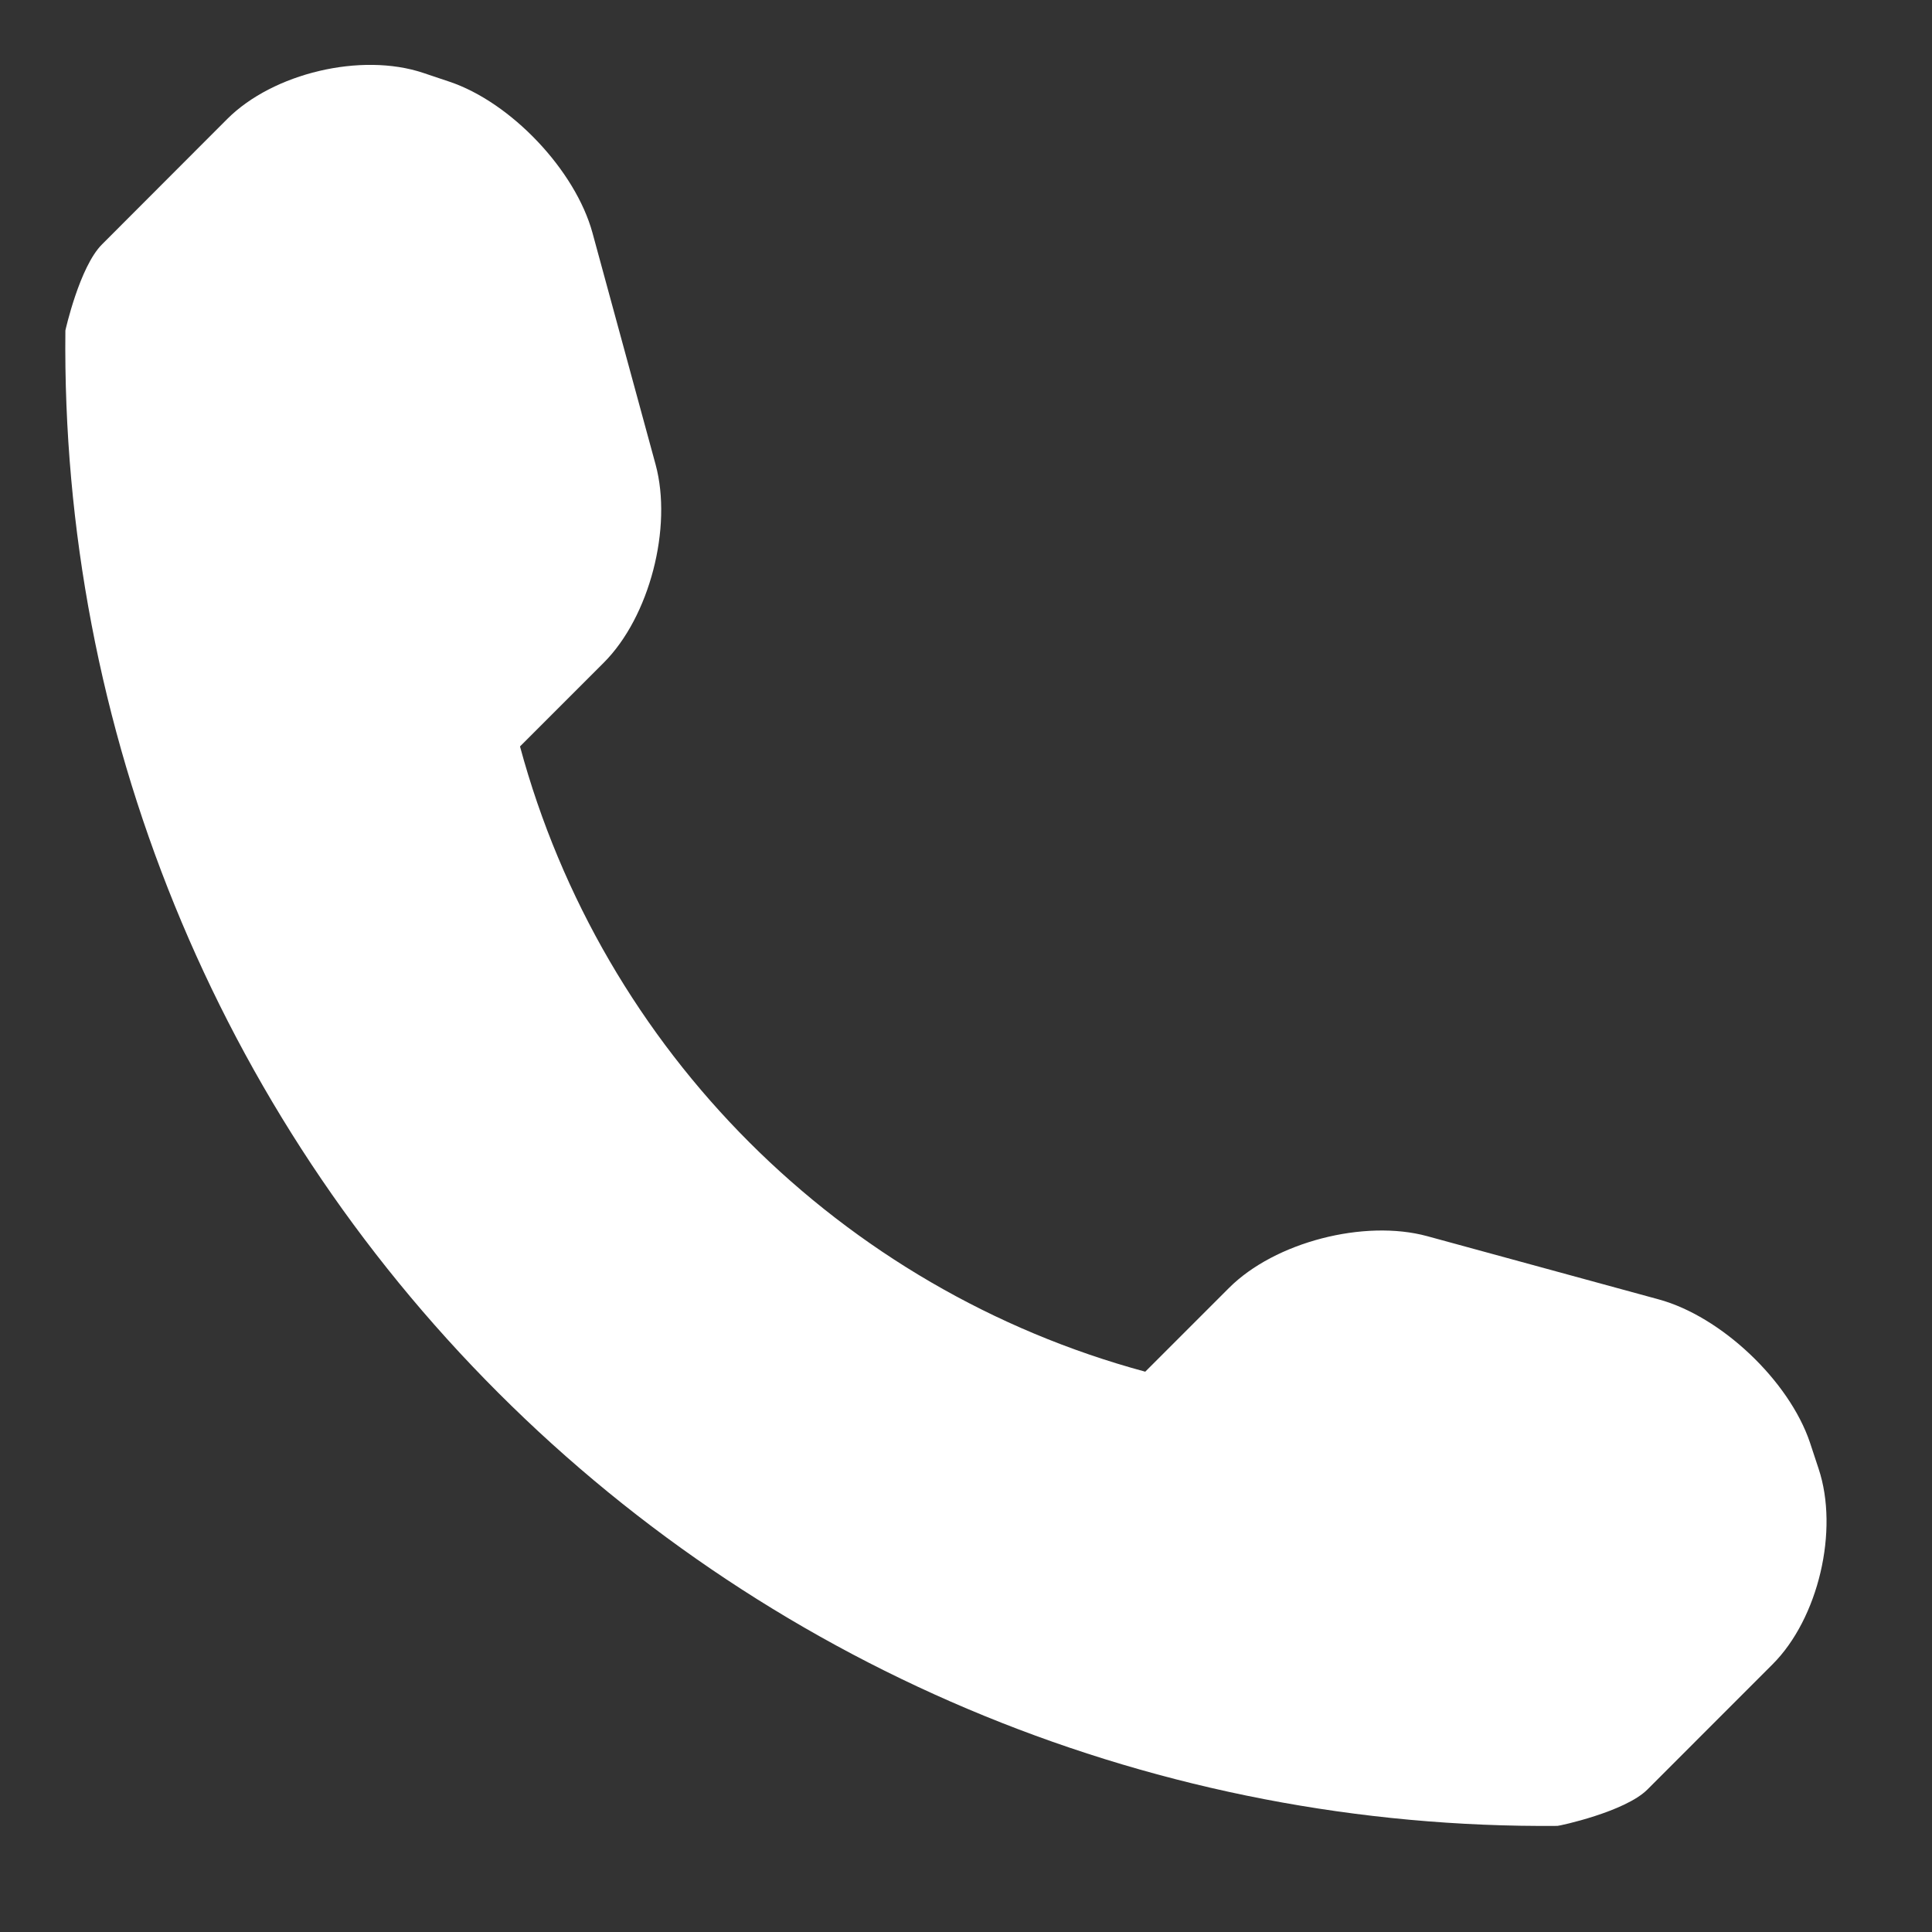 <?xml version="1.0" encoding="UTF-8" standalone="no"?>
<!DOCTYPE svg PUBLIC "-//W3C//DTD SVG 1.1//EN" "http://www.w3.org/Graphics/SVG/1.1/DTD/svg11.dtd">
<svg width="100%" height="100%" viewBox="0 0 21 21" version="1.1" xmlns="http://www.w3.org/2000/svg" xmlns:xlink="http://www.w3.org/1999/xlink" xml:space="preserve" style="fill-rule:evenodd;clip-rule:evenodd;stroke-linejoin:round;stroke-miterlimit:2;">
    <rect x="0" y="0" width="21" height="21" fill="#333333" stroke="none"/>
    <g transform="matrix(1,0,0,1,-1020.34,-8319.85)">
        <g transform="matrix(1,0,0,1,497.552,8283.77)">
            <g id="Call" transform="matrix(0.642,0,0,0.642,533.069,46.357)">
                <g transform="matrix(1,0,0,1,-16,-16)">
                    <g transform="matrix(1,0,0,1,96,384)">
                        <path d="M-65.224,-359.142L-65.371,-359.587C-65.724,-360.632 -66.875,-361.722 -67.934,-362.009L-71.852,-363.079C-72.915,-363.368 -74.43,-362.979 -75.206,-362.202L-76.624,-360.784C-81.777,-362.177 -85.818,-366.218 -87.21,-371.37L-85.792,-372.788C-85.015,-373.565 -84.626,-375.079 -84.914,-376.142L-85.982,-380.062C-86.271,-381.125 -87.363,-382.276 -88.406,-382.625L-88.853,-382.775C-89.898,-383.123 -91.388,-382.771 -92.166,-381.994L-94.286,-379.871C-94.666,-379.494 -94.907,-378.416 -94.907,-378.412C-94.981,-371.678 -92.342,-365.187 -87.577,-360.426C-82.825,-355.674 -76.361,-353.037 -69.646,-353.094C-69.611,-353.094 -68.501,-353.332 -68.123,-353.709L-66.003,-355.83C-65.228,-356.604 -64.875,-358.097 -65.224,-359.142Z" style="fill:white;fill-rule:nonzero;"/>
                    </g>
                </g>
            </g>
        </g>
    </g>
</svg>
